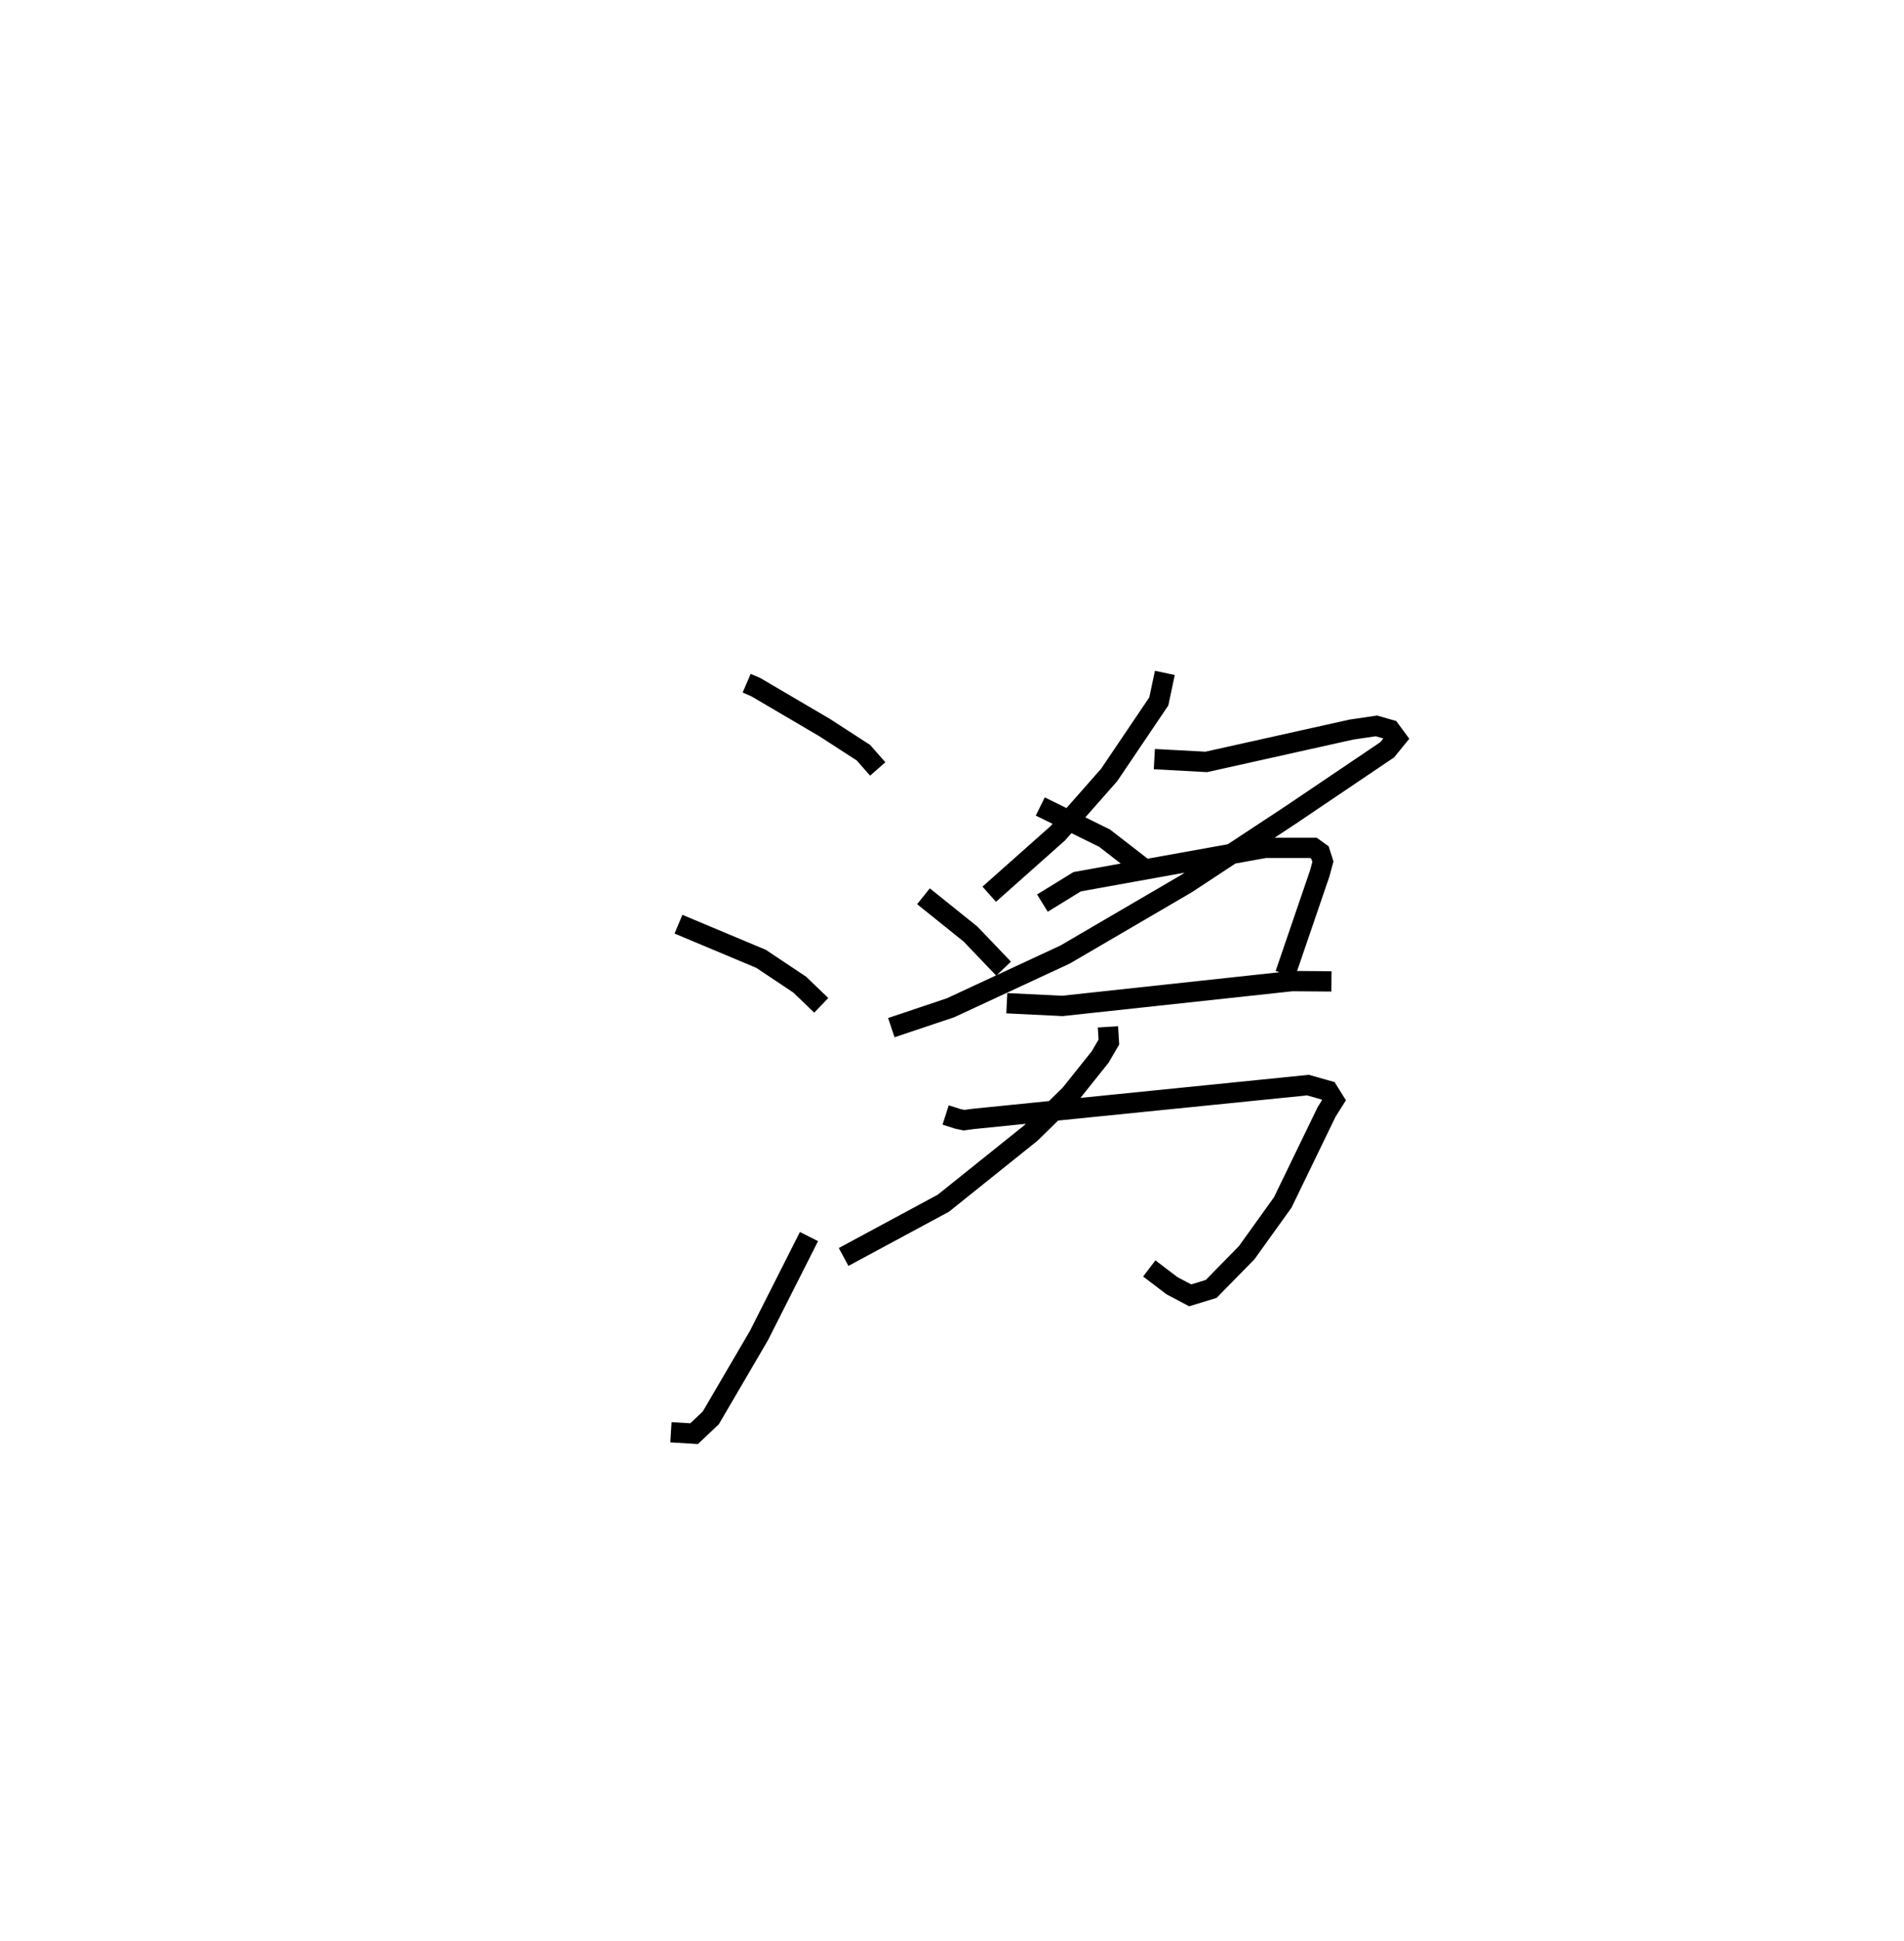 <?xml version="1.0" encoding="utf-8" ?>
<svg baseProfile="full" height="95.606" version="1.1" width="93.787" xmlns="http://www.w3.org/2000/svg" xmlns:ev="http://www.w3.org/2001/xml-events" xmlns:xlink="http://www.w3.org/1999/xlink"><defs /><rect fill="white" height="95.606" width="93.787" x="0" y="0" /><path d="M25,25 m0.0,0.0 m11.779,8.646 l0.452,0.195 3.388,1.99 l1.912,1.237 0.704,0.801 m-9.815,7.644 l4.065,1.705 1.908,1.272 l1.06,1.02 m-7.404,21.024 l1.141,0.07 0.824,-0.781 l2.369,-4.049 2.466,-4.877 m17.529,-27.759 l-0.297,1.404 -2.442,3.617 l-2.529,2.873 -3.382,3.005 m8.133,-6.653 l2.558,0.138 7.148,-1.592 l1.233,-0.182 0.675,0.194 l0.312,0.424 -0.456,0.559 l-4.799,3.239 -5.084,3.348 l-5.983,3.496 -5.647,2.623 l-2.913,0.977 m7.337,-10.891 l3.163,1.557 1.83,1.416 m-10.747,1.448 l2.317,1.861 1.631,1.705 m1.911,-3.229 l1.713,-1.053 9.256,-1.668 l2.379,-0 0.326,0.235 l0.142,0.445 -0.154,0.575 l-1.699,4.968 m-13.717,1.428 l2.734,0.134 11.314,-1.223 l1.944,0.015 m-19.005,6.578 l0.59,0.189 0.314,0.067 l0.434,-0.059 16.512,-1.668 l0.988,0.28 0.29,0.466 l-0.36,0.571 -2.163,4.463 l-1.778,2.476 -1.748,1.782 l-1.032,0.316 -0.9,-0.476 l-1.116,-0.849 m-2.035,-11.897 l0.045,0.748 -0.427,0.733 l-1.477,1.849 -1.936,1.897 l-4.312,3.457 -4.914,2.648 " fill="none" stroke="black" stroke-width="1" /></svg>